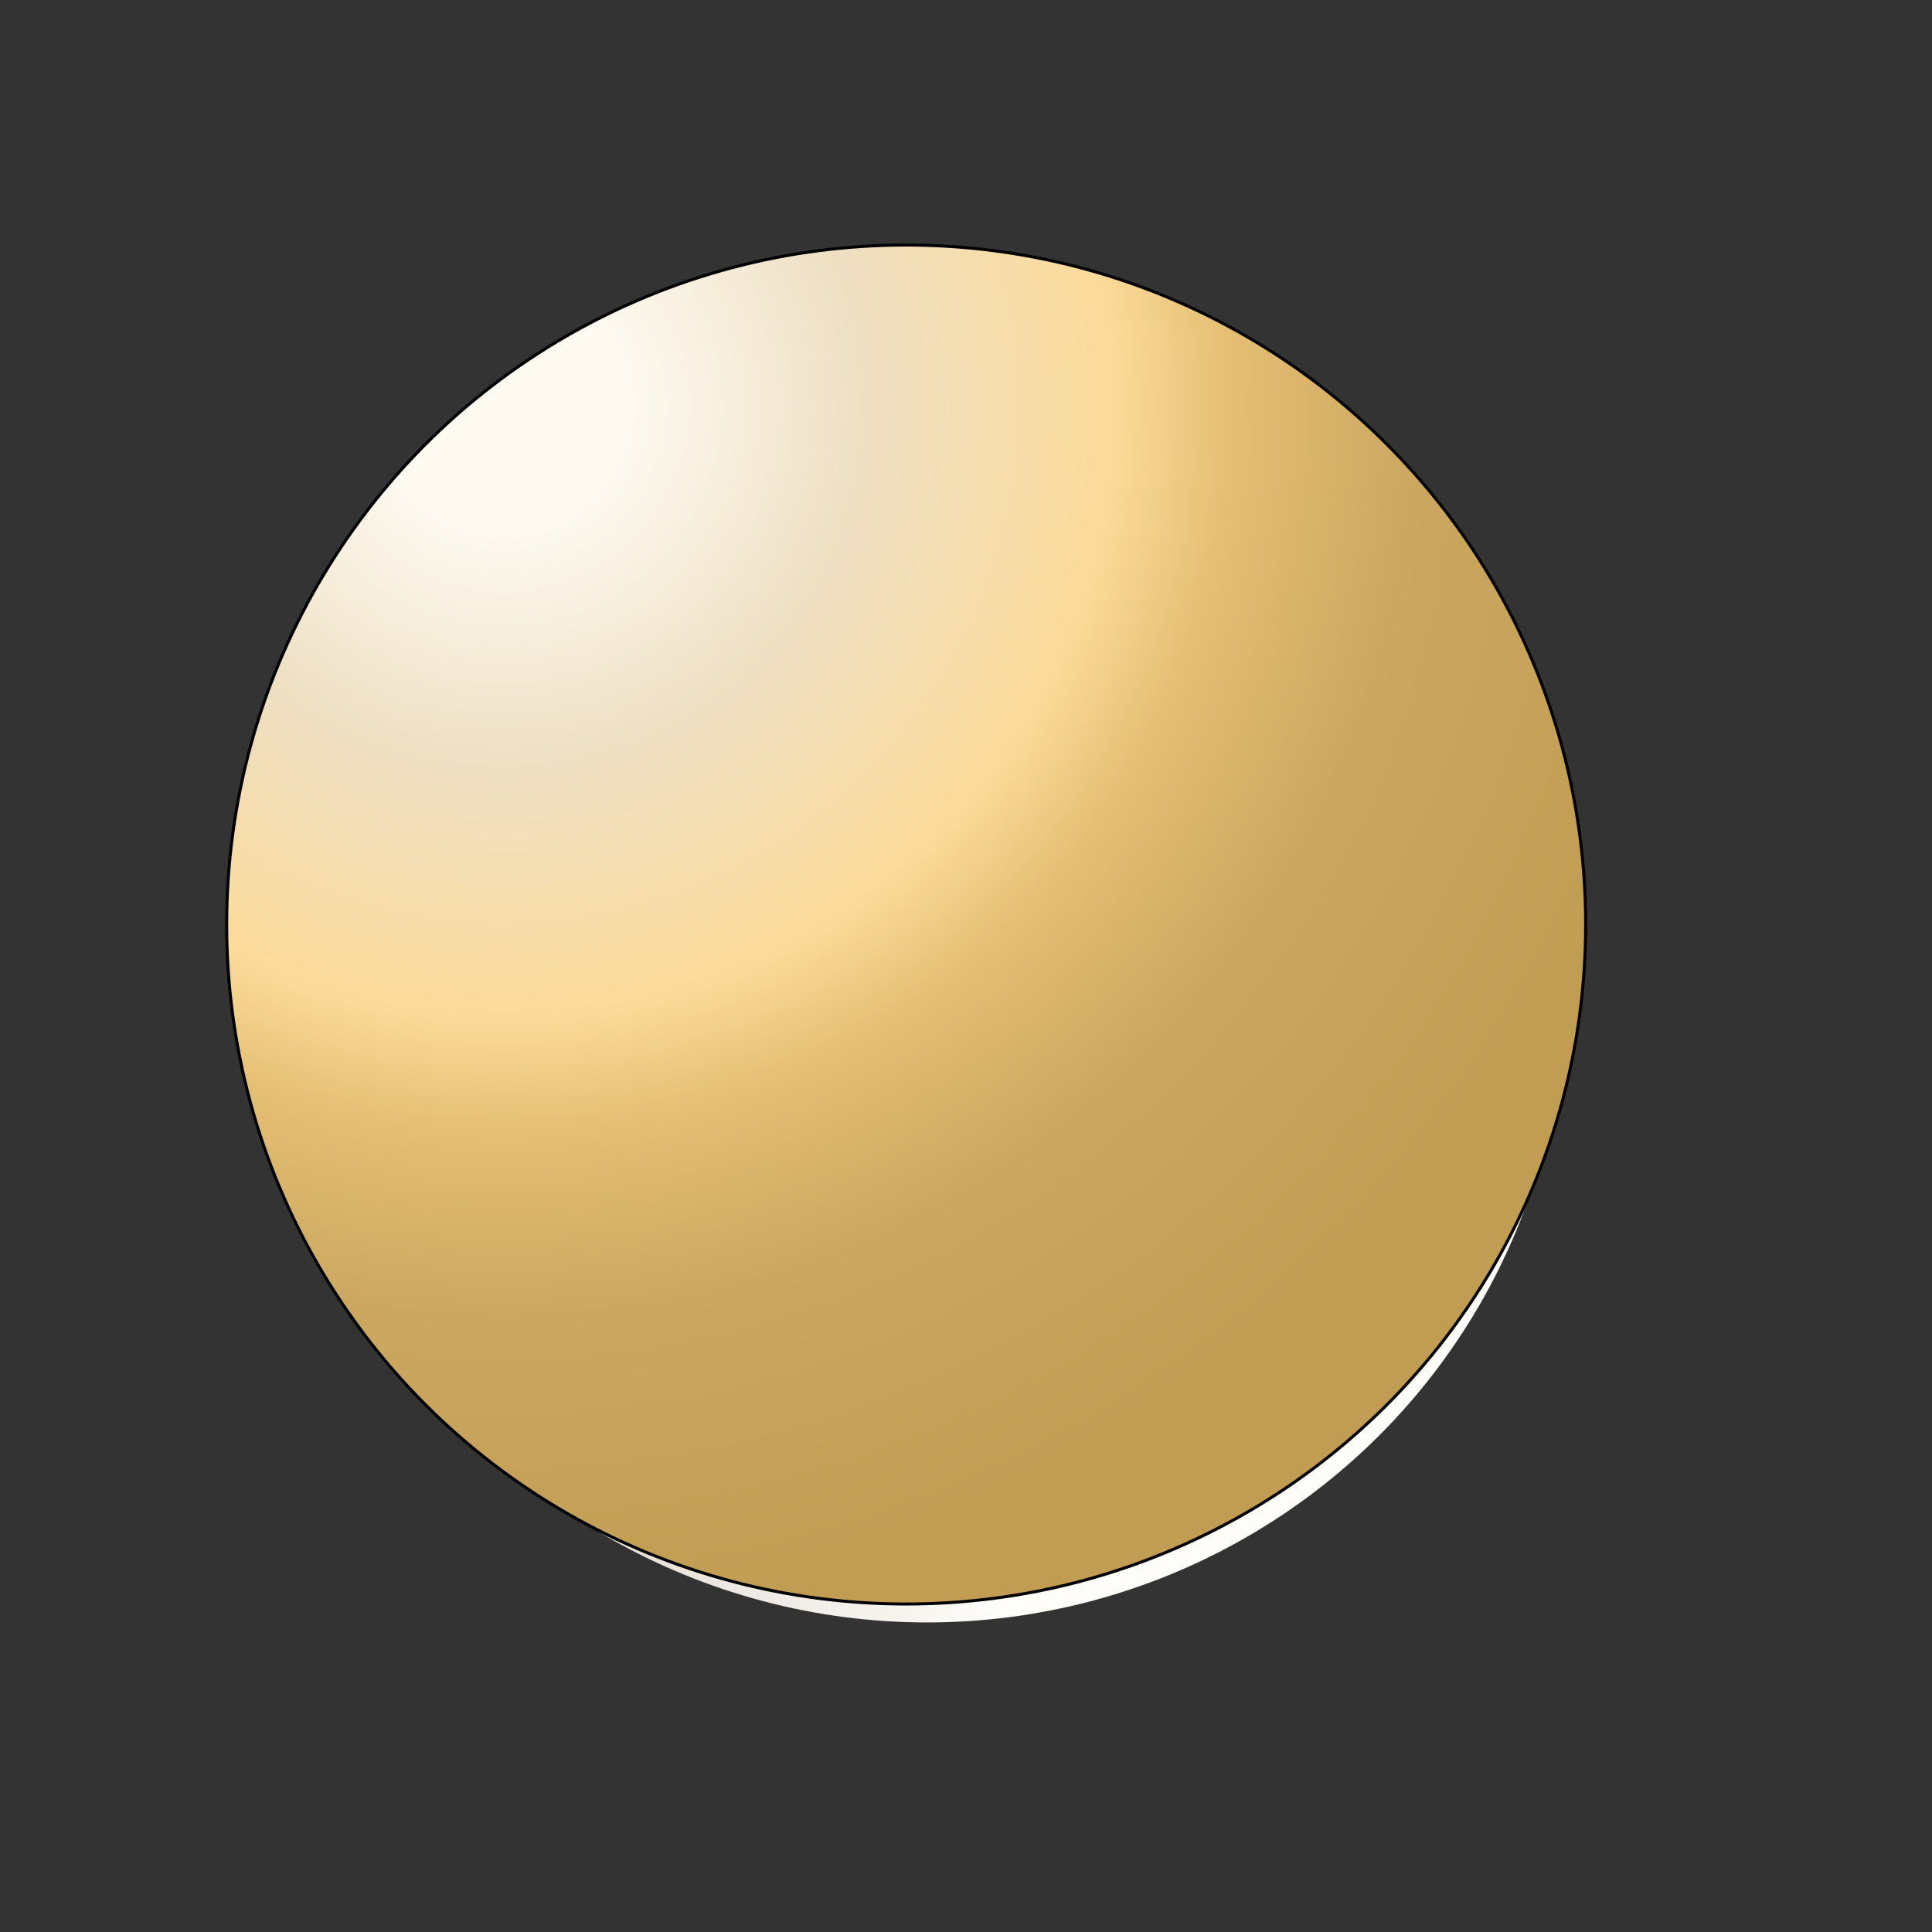 <?xml version="1.0" encoding="UTF-8" standalone="no"?>
<!-- Created with Inkscape (http://www.inkscape.org/) -->

<svg
   xmlns:dc="http://purl.org/dc/elements/1.1/"
   xmlns:cc="http://creativecommons.org/ns#"
   xmlns:rdf="http://www.w3.org/1999/02/22-rdf-syntax-ns#"
   xmlns:svg="http://www.w3.org/2000/svg"
   xmlns="http://www.w3.org/2000/svg"
   xmlns:xlink="http://www.w3.org/1999/xlink"
   xmlns:sodipodi="http://sodipodi.sourceforge.net/DTD/sodipodi-0.dtd"
   xmlns:inkscape="http://www.inkscape.org/namespaces/inkscape"
   width="48pt"
   height="48pt"
   id="svg1061"
   sodipodi:version="0.32"
   inkscape:version="0.91 r13725"
   sodipodi:docname="chip_teg.svg"
   inkscape:export-filename="/data/Juggernaut/Graphics/Ubuntu/Foo/gnome-main-menu_blue.png"
   inkscape:export-xdpi="77.443130"
   inkscape:export-ydpi="77.443130"
   version="1.1">
  <rect width="100%" height="100%" fill="#333333" stroke="none"/>
  <defs
     id="defs3">
    <linearGradient
       id="linearGradient1958">
      <stop
         offset="0"
         style="stop-color:#fefef2;stop-opacity:1;"
         id="stop1965" />
      <stop
         offset="0.1"
         style="stop-color:#fefef2;stop-opacity:1;"
         id="stop1964" />
      <stop
         offset="0.3"
         style="stop-color:#fcfccd;stop-opacity:1;"
         id="stop1963" />
      <stop
         offset="0.5"
         style="stop-color:#fcd99a;stop-opacity:1;"
         id="stop1962" />
      <stop
         offset="0.6"
         style="stop-color:#e4b573;stop-opacity:1;"
         id="stop1961" />
      <stop
         offset="0.75"
         style="stop-color:#cb9e60;stop-opacity:1;"
         id="stop1960" />
      <stop
         offset="1"
         style="stop-color:#c19553;stop-opacity:1;"
         id="stop1959" />
    </linearGradient>
    <linearGradient
       id="linearGradient2250">
      <stop
         offset="0"
         style="stop-color:#fefaf2;stop-opacity:1;"
         id="stop2251" />
      <stop
         offset="0.1"
         style="stop-color:#fefaf2;stop-opacity:1;"
         id="stop2252" />
      <stop
         offset="0.3"
         style="stop-color:#eedfc2;stop-opacity:1;"
         id="stop2253" />
      <stop
         offset="0.5"
         style="stop-color:#fcdb9a;stop-opacity:1;"
         id="stop2254" />
      <stop
         offset="0.6"
         style="stop-color:#e4be73;stop-opacity:1;"
         id="stop2255" />
      <stop
         offset="0.75"
         style="stop-color:#cba760;stop-opacity:1;"
         id="stop2256" />
      <stop
         offset="1"
         style="stop-color:#c19c53;stop-opacity:1;"
         id="stop2257" />
    </linearGradient>
    <linearGradient
       id="linearGradient1765">
      <stop
         offset="0"
         style="stop-color:#6e6e6e;stop-opacity:1;"
         id="stop1767" />
      <stop
         offset="1"
         style="stop-color:#373731;stop-opacity:1;"
         id="stop1766" />
    </linearGradient>
    <linearGradient
       id="linearGradient1140">
      <stop
         offset="0"
         style="stop-color:#fffff2;stop-opacity:1;"
         id="stop1143" />
      <stop
         offset="0.4"
         style="stop-color:#fffff2;stop-opacity:1;"
         id="stop1142" />
      <stop
         offset="1"
         style="stop-color:#b1b3b2;stop-opacity:1;"
         id="stop1141" />
    </linearGradient>
    <linearGradient
       x1="200"
       y1="200"
       x2="250"
       y2="350"
       id="grad4"
       gradientUnits="userSpaceOnUse"
       spreadMethod="pad">
      <stop
         style="stop-color:#545450;stop-opacity:1;"
         offset="0"
         id="stop19" />
      <stop
         style="stop-color:#d9dade;stop-opacity:1;"
         offset="1"
         id="stop20" />
    </linearGradient>
    <linearGradient
       x1="100"
       y1="400"
       x2="250"
       y2="350"
       id="grad5"
       gradientUnits="userSpaceOnUse"
       spreadMethod="pad">
      <stop
         style="stop-color:#c5b7aa;stop-opacity:1;"
         offset="0"
         id="stop22" />
      <stop
         style="stop-color:#fefdf9;stop-opacity:1;"
         offset="1"
         id="stop23" />
    </linearGradient>
    <linearGradient
       inkscape:collect="always"
       xlink:href="#grad5"
       id="linearGradient1102"
       gradientUnits="userSpaceOnUse"
       spreadMethod="pad"
       x1="100"
       y1="400"
       x2="250"
       y2="350" />
    <linearGradient
       id="linearGradient1121">
      <stop
         offset="0"
         style="stop-color:#f2f9fe;stop-opacity:1;"
         id="stop1128" />
      <stop
         offset="0.1"
         style="stop-color:#f2f9fe;stop-opacity:1;"
         id="stop1127" />
      <stop
         offset="0.3"
         style="stop-color:#cde6fc;stop-opacity:1;"
         id="stop1126" />
      <stop
         offset="0.5"
         style="stop-color:#9acdfc;stop-opacity:1;"
         id="stop1125" />
      <stop
         offset="0.6"
         style="stop-color:#73aee4;stop-opacity:1;"
         id="stop1124" />
      <stop
         offset="0.75"
         style="stop-color:#6097cb;stop-opacity:1;"
         id="stop1123" />
      <stop
         offset="1"
         style="stop-color:#538cc1;stop-opacity:1;"
         id="stop1122" />
    </linearGradient>
    <radialGradient
       cx="170"
       cy="160"
       fx="170"
       fy="160"
       r="220"
       id="grad1"
       gradientUnits="userSpaceOnUse"
       spreadMethod="pad"
       xlink:href="#linearGradient1121" />
    <radialGradient
       inkscape:collect="always"
       xlink:href="#linearGradient2250"
       id="radialGradient1139"
       gradientUnits="userSpaceOnUse"
       spreadMethod="pad"
       cx="170"
       cy="160"
       fx="170"
       fy="160"
       r="220" />
    <radialGradient
       inkscape:collect="always"
       xlink:href="#linearGradient2250"
       id="radialGradient1975"
       gradientUnits="userSpaceOnUse"
       spreadMethod="pad"
       cx="170"
       cy="160"
       fx="170"
       fy="160"
       r="220" />
  </defs>
  <sodipodi:namedview
     id="base"
     pagecolor="#ffffff"
     bordercolor="#666666"
     borderopacity="1.0"
     inkscape:pageopacity="0.0"
     inkscape:pageshadow="2"
     inkscape:zoom="8"
     inkscape:cx="36.455519"
     inkscape:cy="16.250214"
     inkscape:current-layer="layer1"
     showgrid="true"
     inkscape:grid-bbox="true"
     inkscape:window-width="1544"
     inkscape:window-height="954"
     inkscape:window-x="209"
     inkscape:window-y="46"
     inkscape:window-maximized="0">
    <inkscape:grid
       id="GridFromPre046Settings"
       type="xygrid"
       originx="0pt"
       originy="0pt"
       spacingx="1pt"
       spacingy="1pt"
       color="#3f3fff"
       empcolor="#3f3fff"
       opacity="0.15"
       empopacity="0.38"
       empspacing="5" />
  </sodipodi:namedview>
  <g
     id="layer1"
     inkscape:label="Layer 1"
     inkscape:groupmode="layer">
    <circle
       cx="247"
       cy="269"
       r="120"
       style="font-size:12;fill:url(#linearGradient1102)"
       id="sphere-reflection"
       transform="matrix(0.176,0,0,0.175,-12.762,-14.329)"
       sodipodi:cx="247.00000"
       sodipodi:cy="269.00000"
       sodipodi:rx="120.00000"
       sodipodi:ry="120.00000" />
    <circle
       cx="243"
       cy="254"
       r="123"
       style="font-size:12;fill:url(#radialGradient1975);fill-opacity:1.0"
       id="circle1974"
       transform="matrix(0.183,0,0,0.183,-14.451,-15.856)"
       sodipodi:ry="123.00000"
       sodipodi:rx="123.00000"
       sodipodi:cy="254.00000"
       sodipodi:cx="243.00000" />
    <circle
       sodipodi:cx="243.00000"
       sodipodi:cy="254.00000"
       sodipodi:rx="123.00000"
       sodipodi:ry="123.00000"
       transform="matrix(0.183,0,0,0.183,-14.451,-15.856)"
       id="circle4189"
       style="font-size:12;fill:none;stroke:#000000;stroke-opacity:1;stroke-width:0.547;stroke-miterlimit:4;stroke-dasharray:none"
       r="123"
       cy="254"
       cx="243" />
  </g>
</svg>
